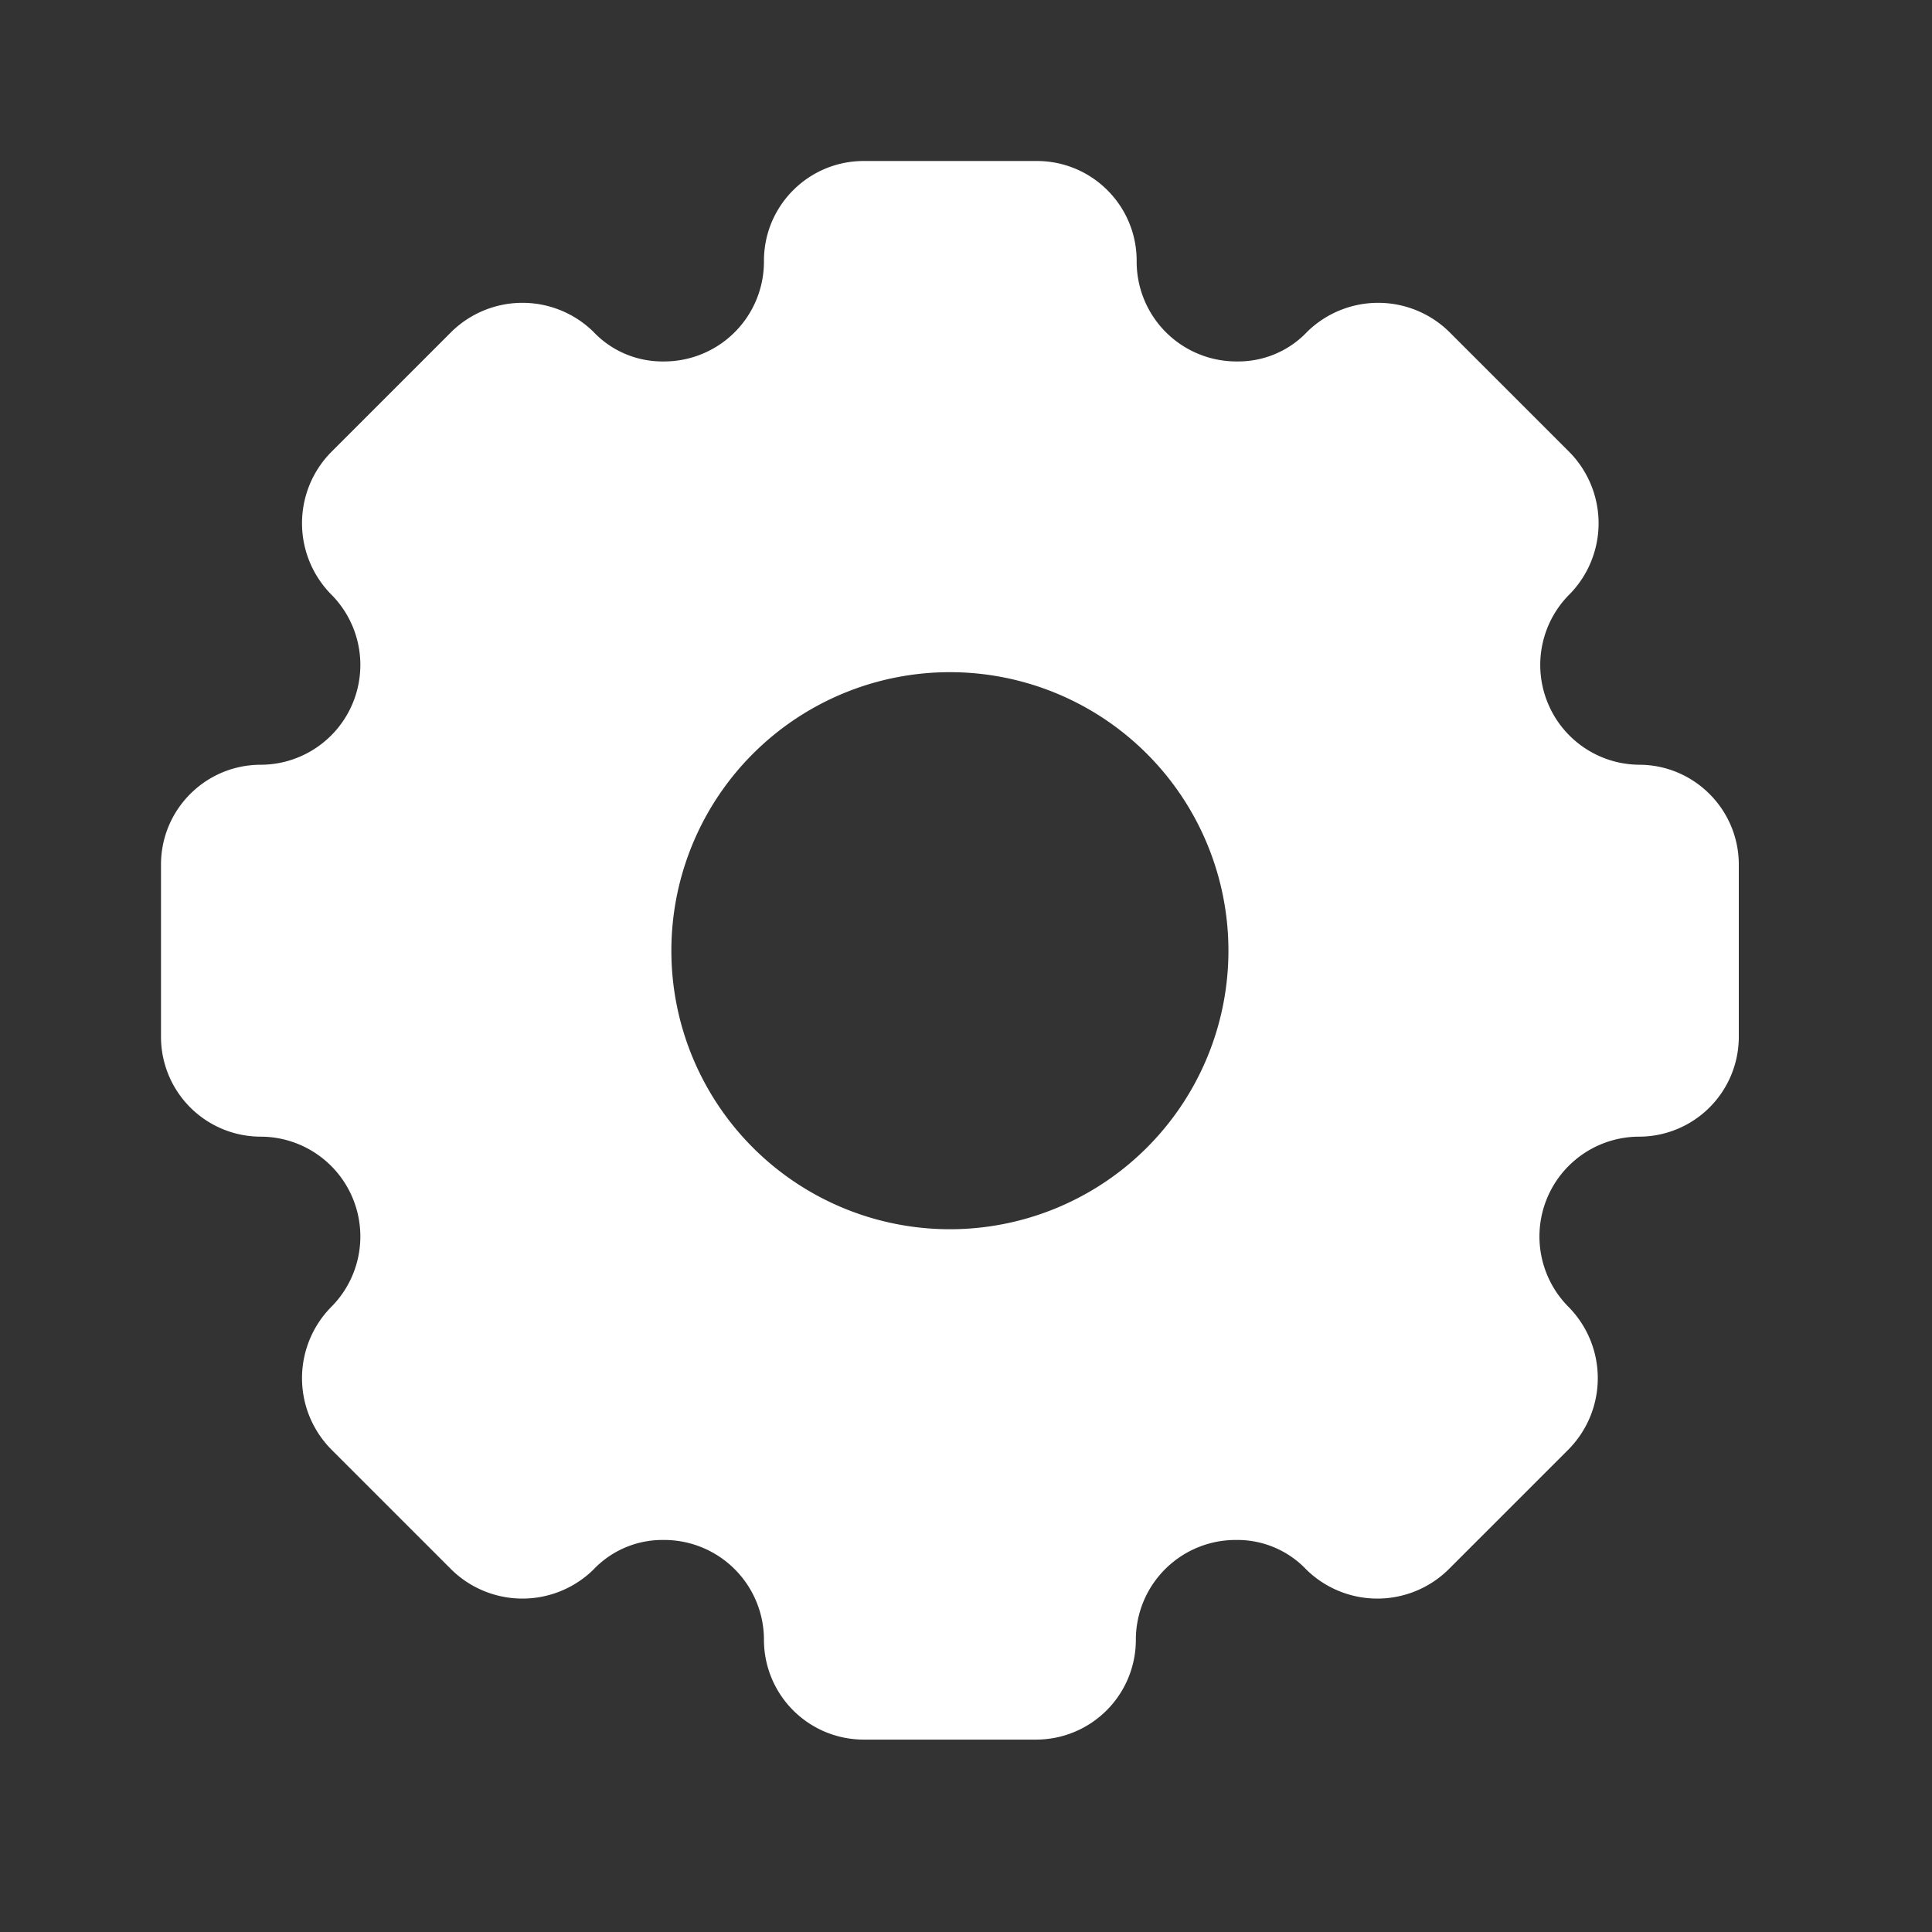 <svg width="24" height="24" fill="none" xmlns="http://www.w3.org/2000/svg"><rect width="100%" height="100%" fill="#333333" stroke="none"/><path fill-rule="evenodd" clip-rule="evenodd" d="M19.226 8.73c.19.465.642.769 1.144.77.68.005 1.23.56 1.23 1.24v2.14a1.24 1.24 0 0 1-1.24 1.24 1.24 1.24 0 0 0-.87 2.12 1.26 1.26 0 0 1 0 1.76l-1.5 1.5a1.26 1.26 0 0 1-1.76 0 1.18 1.18 0 0 0-.87-.37 1.24 1.24 0 0 0-1.25 1.24 1.24 1.24 0 0 1-1.24 1.24h-2.14a1.24 1.24 0 0 1-1.24-1.24 1.24 1.24 0 0 0-1.25-1.24 1.18 1.18 0 0 0-.87.37 1.26 1.26 0 0 1-1.76 0L4.11 18a1.26 1.26 0 0 1 0-1.76 1.24 1.24 0 0 0-.87-2.12A1.24 1.24 0 0 1 2 12.88v-2.14c0-.685.555-1.24 1.24-1.24a1.24 1.24 0 0 0 .87-2.12 1.26 1.26 0 0 1 0-1.76l1.5-1.5a1.26 1.26 0 0 1 1.76 0c.226.24.541.373.87.37a1.24 1.24 0 0 0 1.25-1.25c0-.685.555-1.24 1.24-1.24h2.15c.685 0 1.24.555 1.24 1.24a1.24 1.24 0 0 0 1.25 1.25c.329.003.644-.13.87-.37a1.26 1.26 0 0 1 1.76 0l1.5 1.5a1.26 1.26 0 0 1 0 1.76 1.24 1.24 0 0 0-.274 1.35zM8.34 11.81a3.46 3.46 0 1 1 6.92 0 3.46 3.46 0 0 1-6.92 0z" fill="#FFFFFF"/></svg>